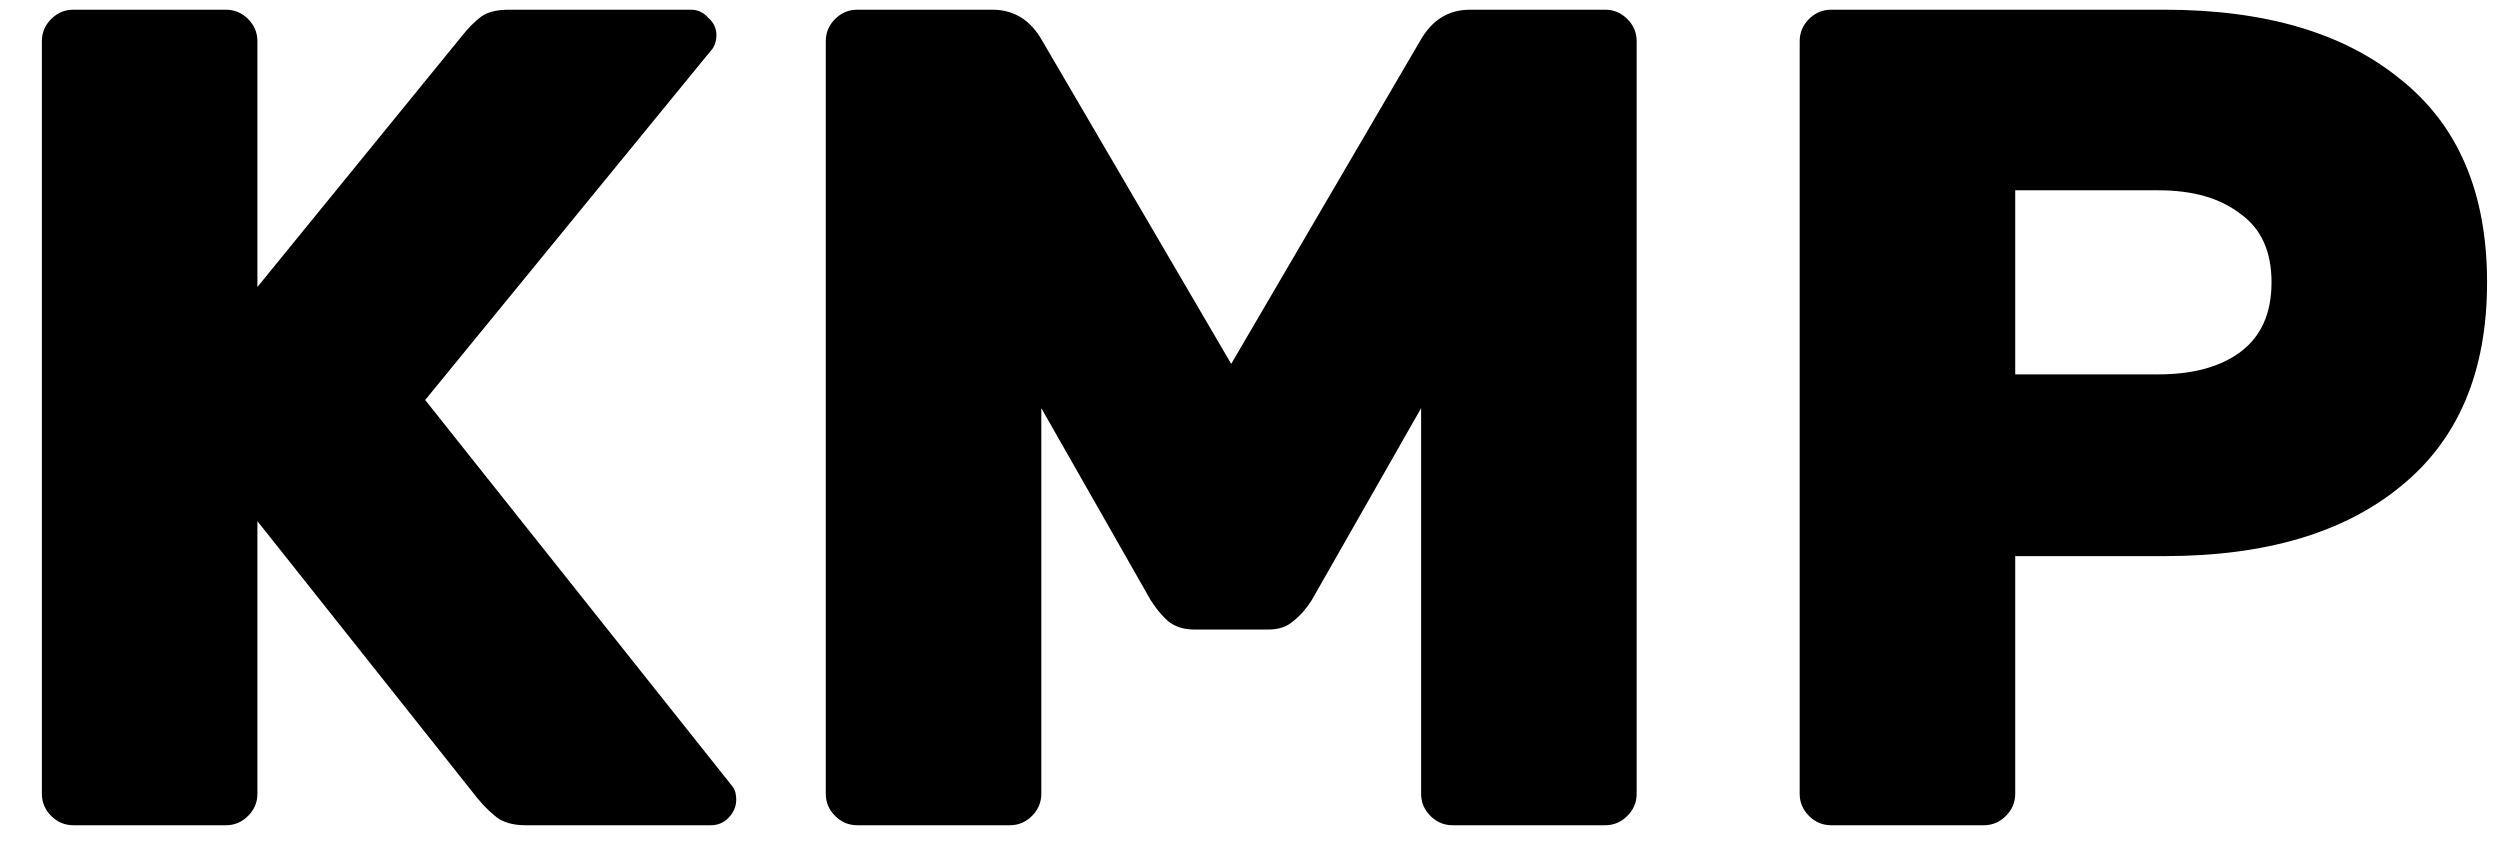 <svg width="103" height="35" viewBox="0 0 103 35" fill="none" xmlns="http://www.w3.org/2000/svg">
<g clip-path="url(#clip0_1725_42)">
<path d="M30.189 32.416C30.285 32.544 30.333 32.72 30.333 32.944C30.333 33.232 30.221 33.488 29.997 33.712C29.805 33.904 29.565 34 29.277 34H21.645C21.229 34 20.877 33.92 20.589 33.76C20.301 33.568 19.997 33.28 19.677 32.896L10.605 21.472V32.704C10.605 33.056 10.477 33.36 10.221 33.616C9.965 33.872 9.661 34 9.309 34H3.021C2.669 34 2.365 33.872 2.109 33.616C1.853 33.36 1.725 33.056 1.725 32.704V1.696C1.725 1.344 1.853 1.04 2.109 0.784C2.365 0.528 2.669 0.4 3.021 0.4H9.309C9.661 0.4 9.965 0.528 10.221 0.784C10.477 1.04 10.605 1.344 10.605 1.696V11.824L19.053 1.456C19.309 1.136 19.565 0.88 19.821 0.688C20.077 0.496 20.461 0.4 20.973 0.4H28.461C28.749 0.4 28.989 0.512 29.181 0.736C29.405 0.928 29.517 1.168 29.517 1.456C29.517 1.648 29.469 1.824 29.373 1.984L17.517 16.48L30.189 32.416ZM42.902 16.816V32.704C42.902 33.056 42.774 33.36 42.518 33.616C42.262 33.872 41.958 34 41.606 34H35.318C34.966 34 34.662 33.872 34.406 33.616C34.15 33.36 34.022 33.056 34.022 32.704V1.696C34.022 1.344 34.15 1.04 34.406 0.784C34.662 0.528 34.966 0.4 35.318 0.4H40.886C41.782 0.4 42.47 0.832 42.95 1.696L50.726 14.992L58.502 1.696C58.982 0.832 59.67 0.4 60.566 0.4H66.134C66.486 0.4 66.79 0.528 67.046 0.784C67.302 1.04 67.43 1.344 67.43 1.696V32.704C67.43 33.056 67.302 33.36 67.046 33.616C66.79 33.872 66.486 34 66.134 34H59.846C59.494 34 59.19 33.872 58.934 33.616C58.678 33.36 58.55 33.056 58.55 32.704V16.816L54.038 24.736C53.814 25.088 53.558 25.376 53.27 25.6C53.014 25.824 52.678 25.936 52.262 25.936H49.19C48.774 25.936 48.422 25.824 48.134 25.6C47.878 25.376 47.638 25.088 47.414 24.736L42.902 16.816ZM89.171 0.4C93.331 0.4 96.579 1.36 98.915 3.28C101.283 5.168 102.467 7.952 102.467 11.632C102.467 15.312 101.283 18.112 98.915 20.032C96.579 21.952 93.331 22.912 89.171 22.912H83.027V32.704C83.027 33.056 82.899 33.36 82.643 33.616C82.387 33.872 82.083 34 81.731 34H75.443C75.091 34 74.787 33.872 74.531 33.616C74.275 33.36 74.147 33.056 74.147 32.704V1.696C74.147 1.344 74.275 1.04 74.531 0.784C74.787 0.528 75.091 0.4 75.443 0.4H89.171ZM88.931 15.424C90.339 15.424 91.459 15.12 92.291 14.512C93.155 13.872 93.587 12.912 93.587 11.632C93.587 10.352 93.155 9.408 92.291 8.8C91.459 8.16 90.339 7.84 88.931 7.84H83.027V15.424H88.931Z" fill="black"/>
</g>
<defs>
<clipPath id="clip0_1725_42">
<rect width="103" height="35" fill="white"/>
</clipPath>
</defs>
</svg>
